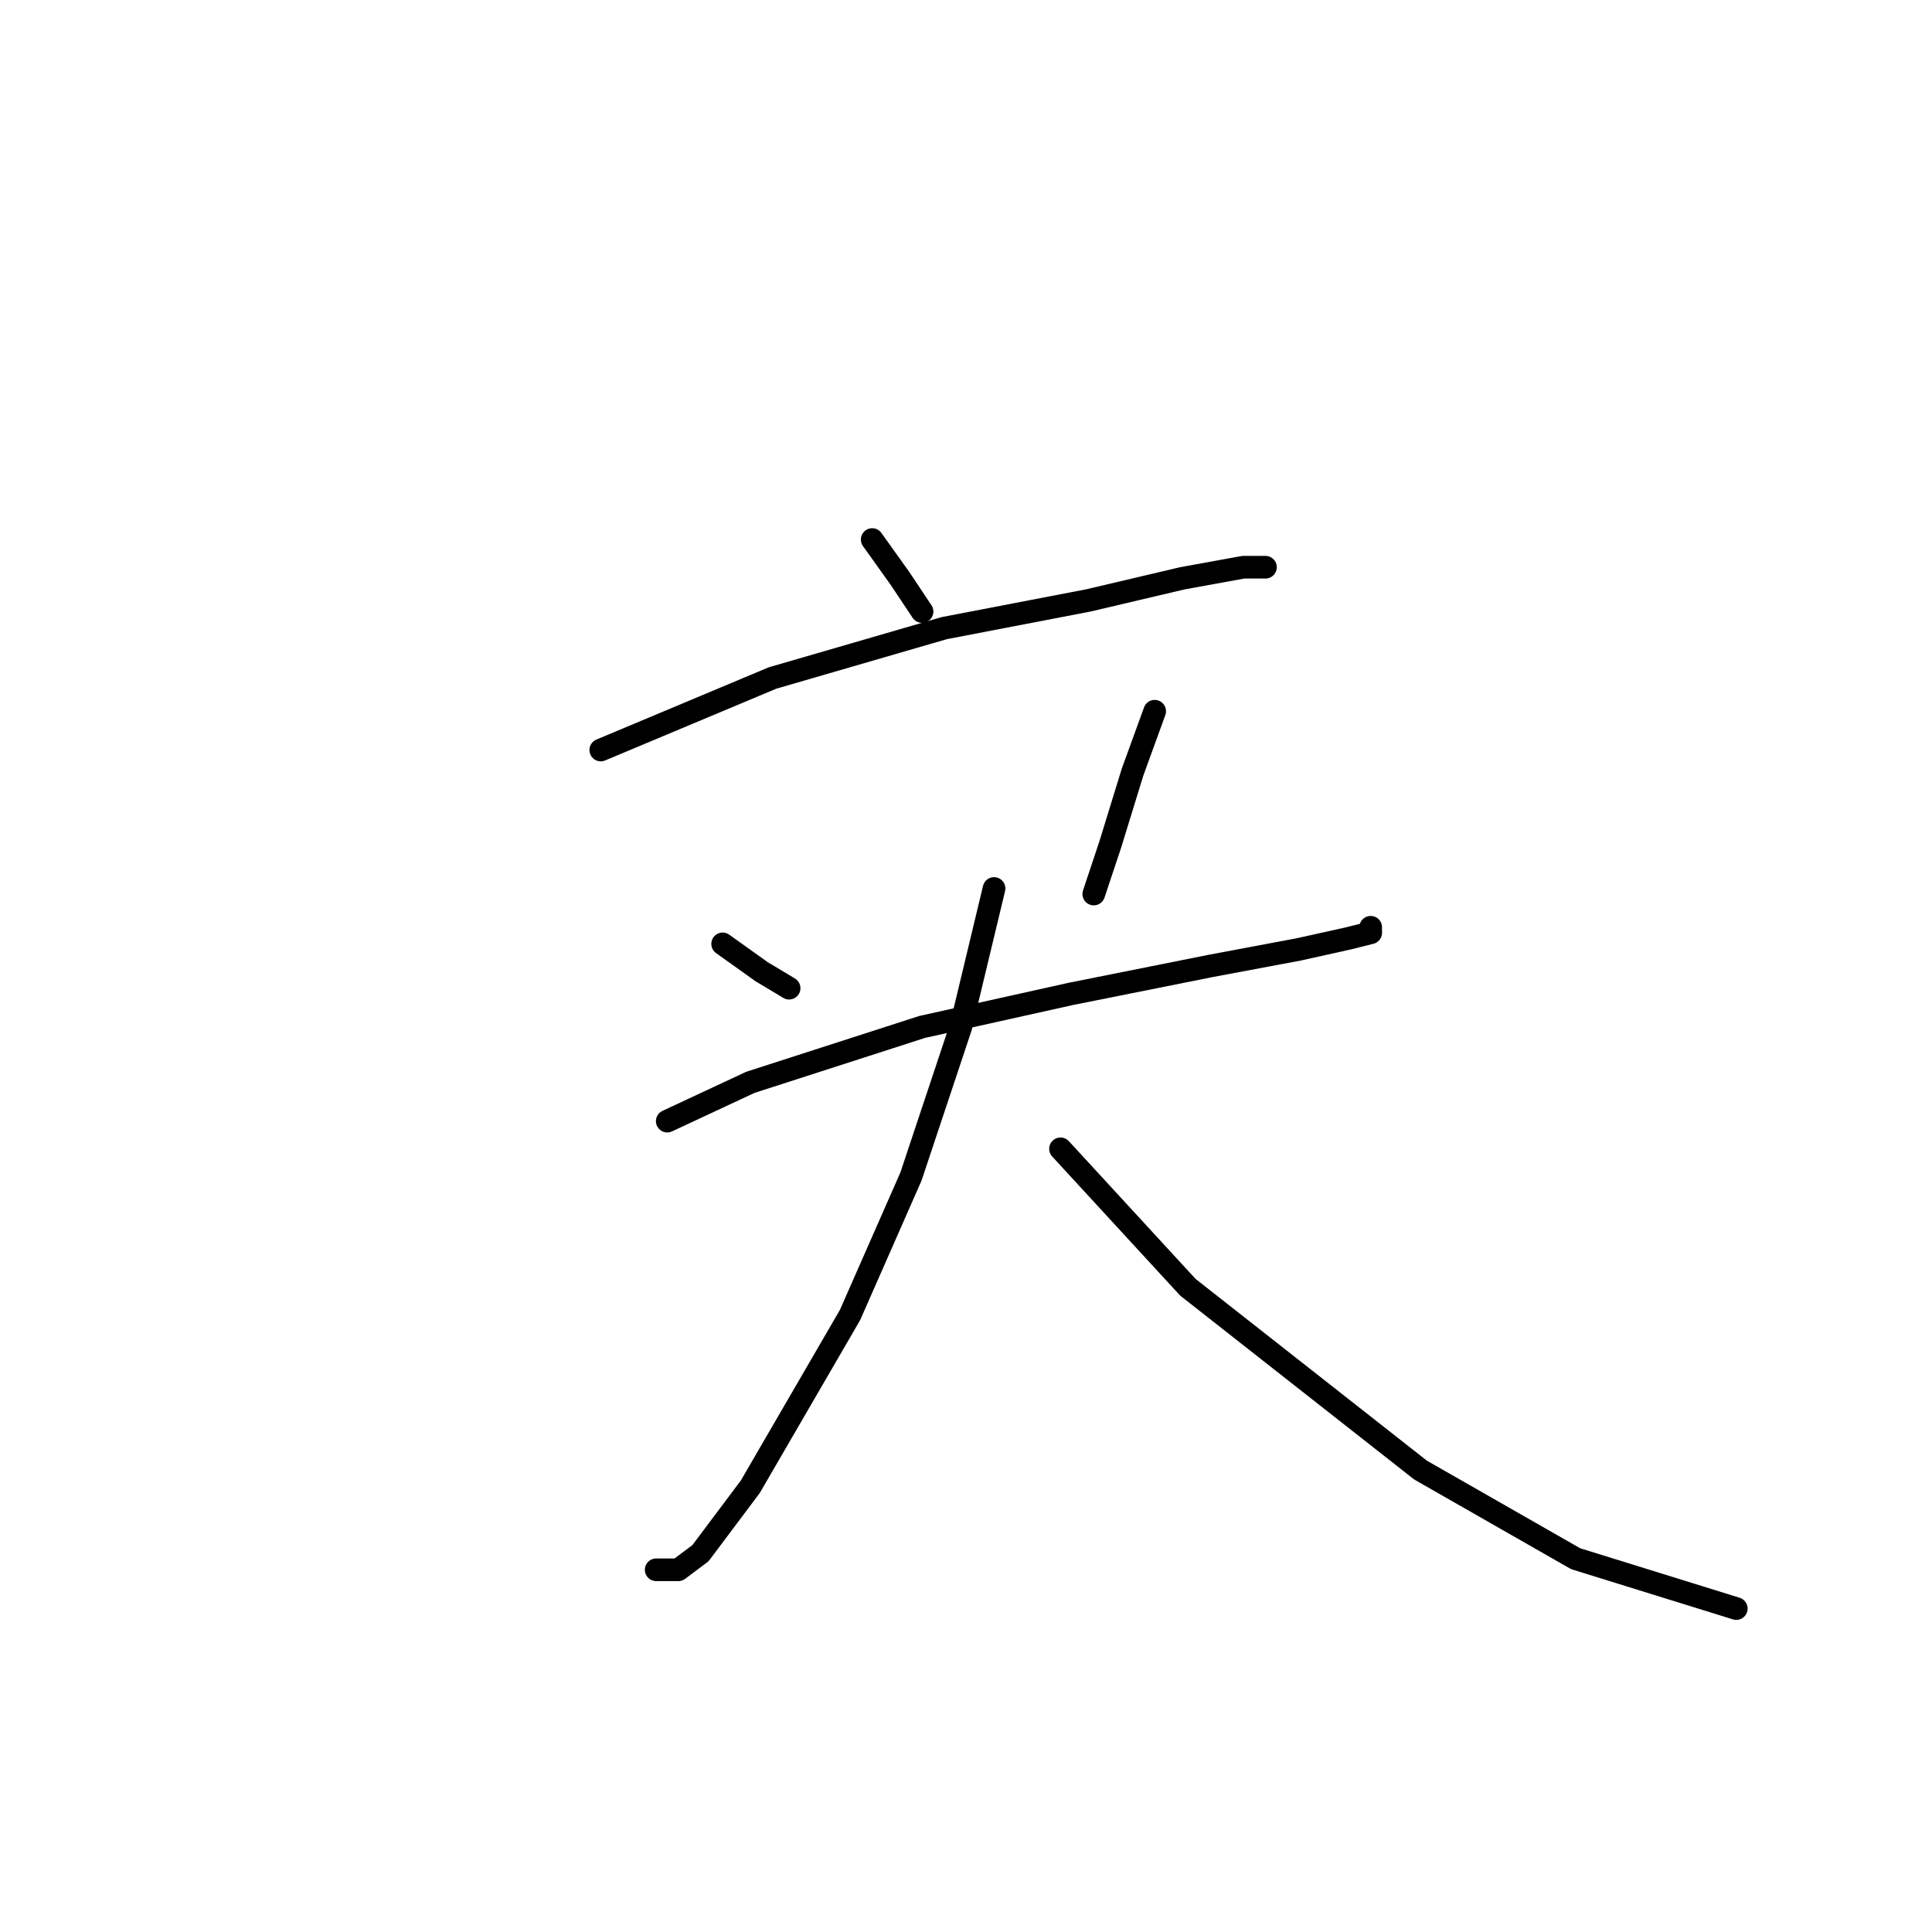 <?xml version="1.0" standalone="no"?>
    <svg width="256" height="256" xmlns="http://www.w3.org/2000/svg" version="1.1">
    <polyline stroke="black" stroke-width="3" stroke-linecap="round" fill="transparent" stroke-linejoin="round" points="115.57 71.49 119.24 76.628 122.176 81.031 122.176 81.031 " />
        <polyline stroke="black" stroke-width="3" stroke-linecap="round" fill="transparent" stroke-linejoin="round" points="79.606 99.38 102.359 89.839 125.111 83.233 144.194 79.563 156.671 76.628 164.745 75.16 166.947 75.16 167.681 75.16 167.681 75.16 " />
        <polyline stroke="black" stroke-width="3" stroke-linecap="round" fill="transparent" stroke-linejoin="round" points="95.753 125.068 100.891 128.738 104.561 130.94 104.561 130.94 " />
        <polyline stroke="black" stroke-width="3" stroke-linecap="round" fill="transparent" stroke-linejoin="round" points="153.002 94.242 150.066 102.316 147.13 111.857 144.928 118.463 144.928 118.463 " />
        <polyline stroke="black" stroke-width="3" stroke-linecap="round" fill="transparent" stroke-linejoin="round" points="88.414 148.555 99.423 143.417 122.176 136.078 141.992 131.674 160.341 128.004 172.084 125.802 178.69 124.335 181.626 123.601 181.626 122.867 181.626 122.867 " />
        <polyline stroke="black" stroke-width="3" stroke-linecap="round" fill="transparent" stroke-linejoin="round" points="131.717 117.729 127.313 136.078 120.708 155.894 112.634 174.243 99.423 196.996 92.818 205.803 89.882 208.005 86.946 208.005 86.946 208.005 " />
        <polyline stroke="black" stroke-width="3" stroke-linecap="round" fill="transparent" stroke-linejoin="round" points="140.524 152.225 157.405 170.573 188.231 194.794 208.782 206.537 230.066 213.143 230.066 213.143 " />
        </svg>